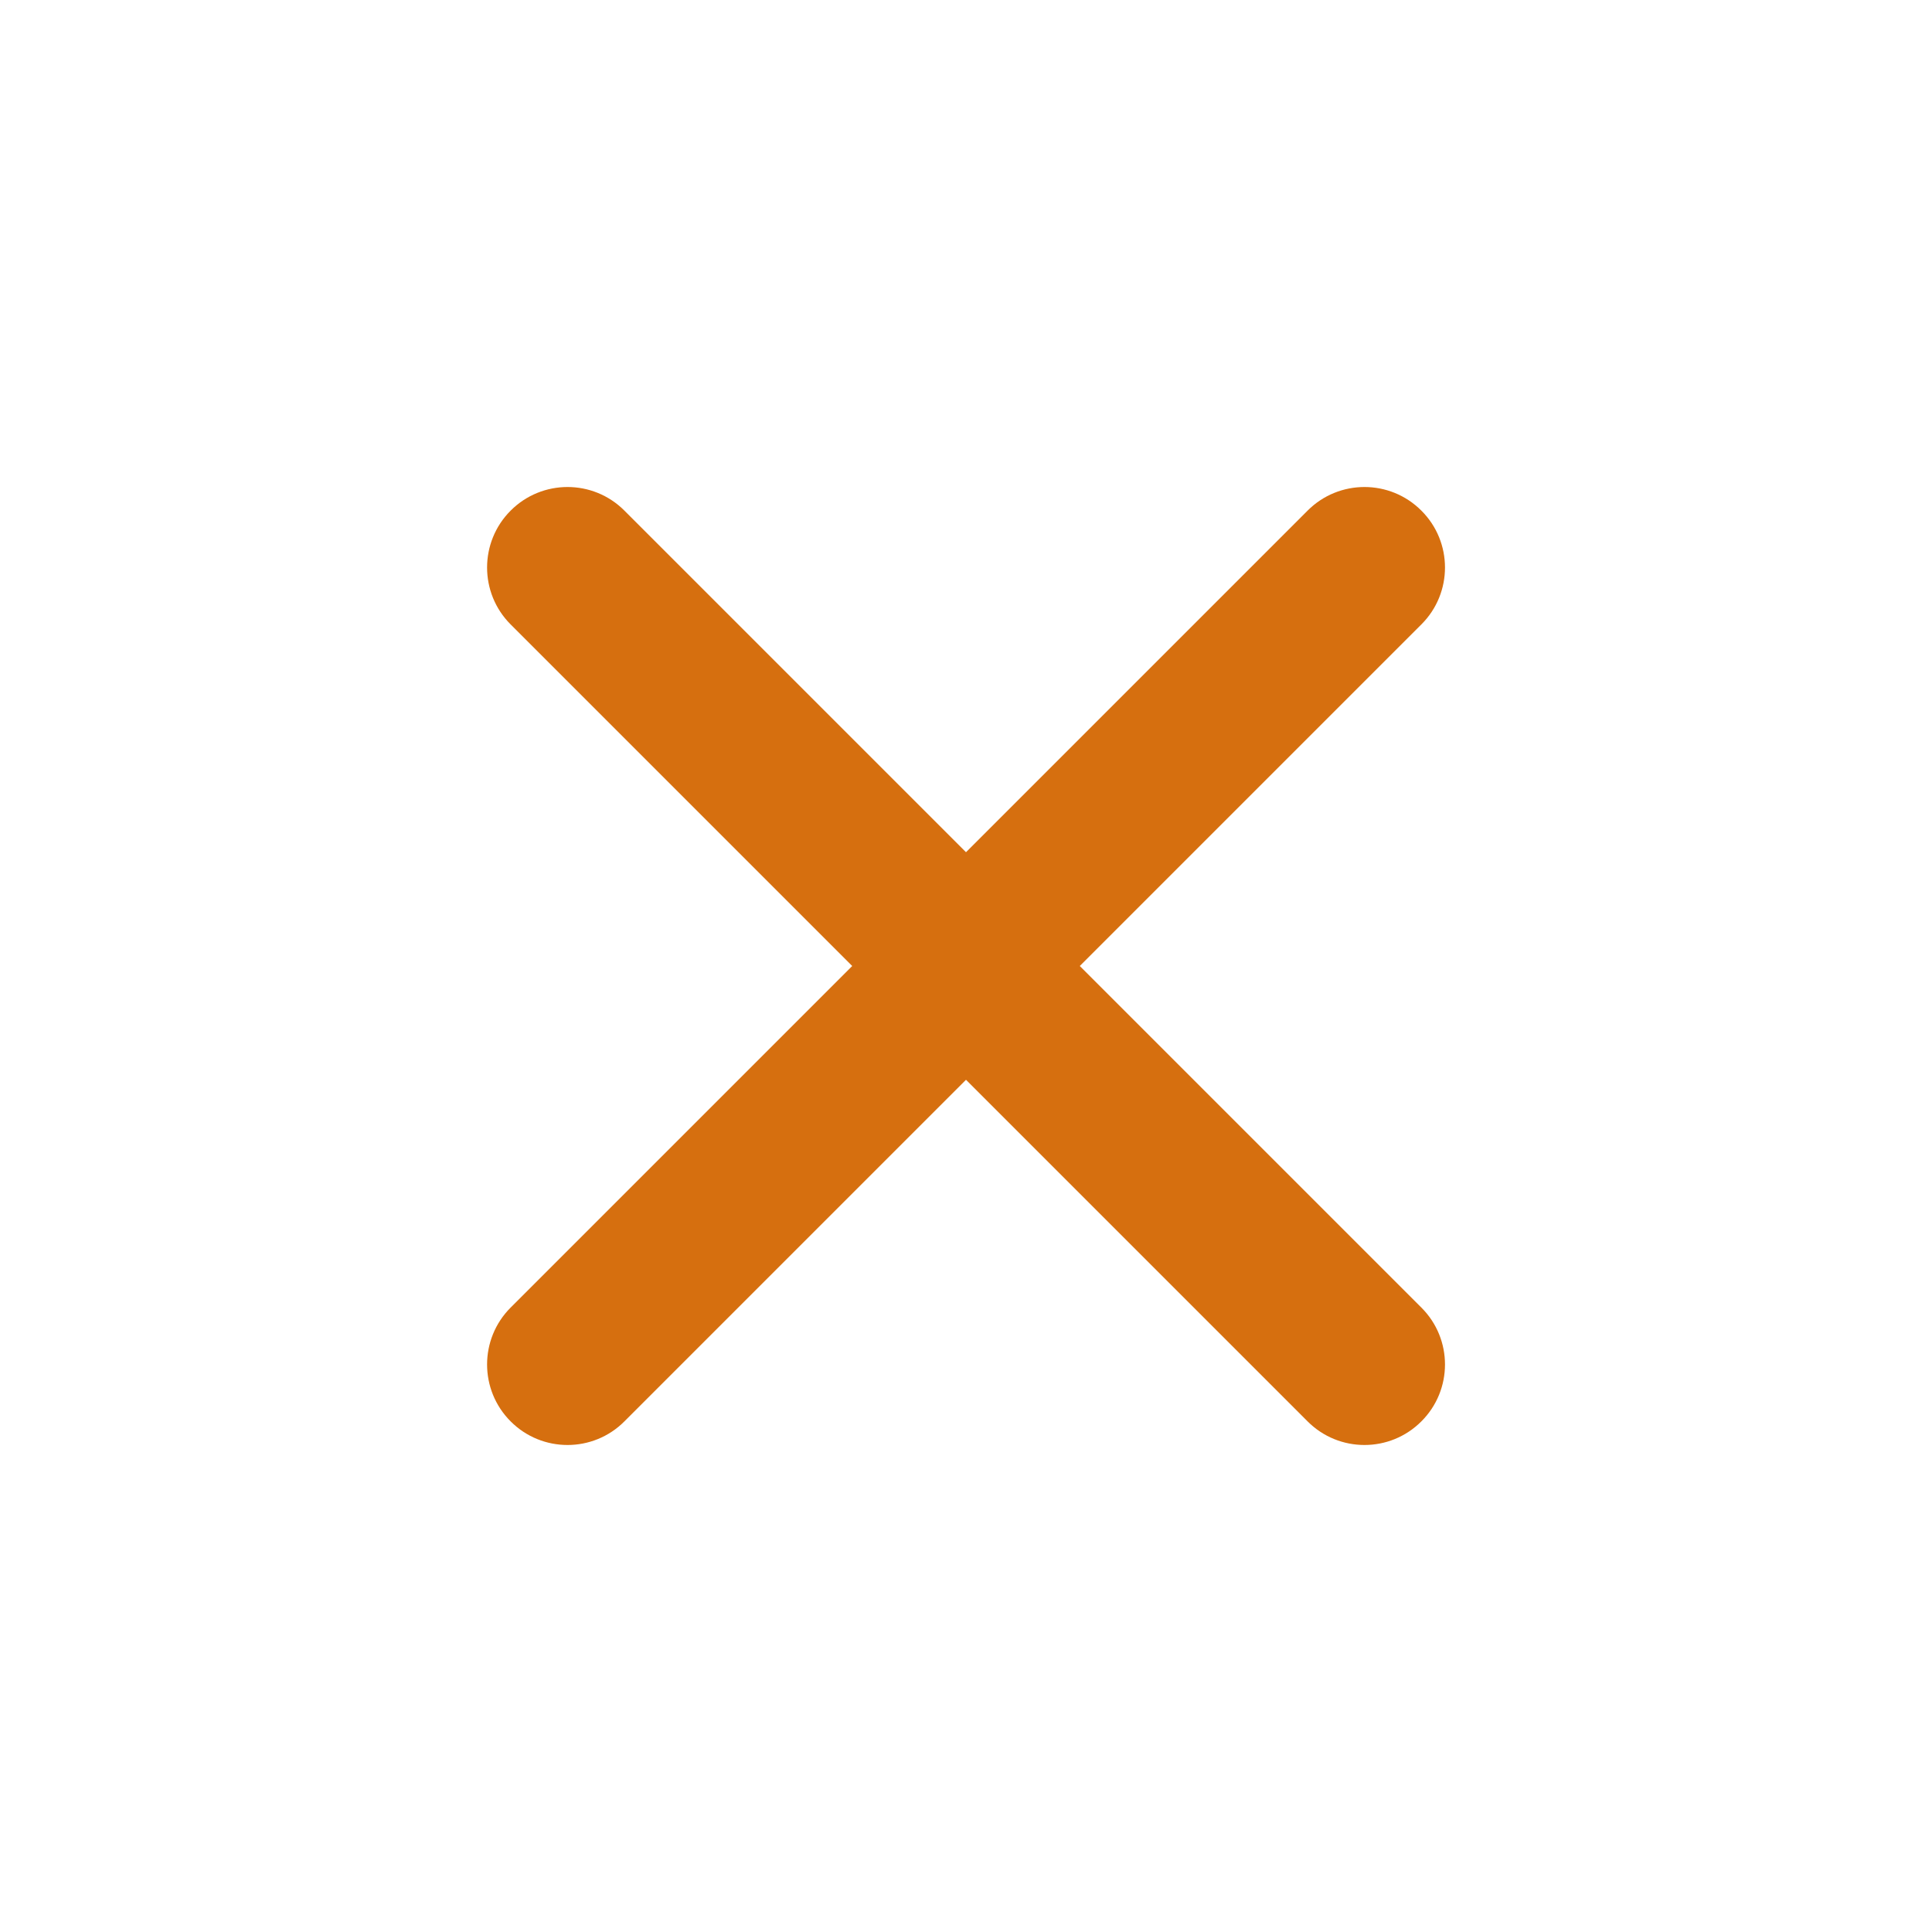 <svg width="20" height="20" viewBox="0 0 20 20" fill="none" xmlns="http://www.w3.org/2000/svg">
<path d="M10 8.822L13.536 5.286C13.861 4.96 14.389 4.96 14.714 5.286C15.04 5.611 15.04 6.139 14.714 6.464L11.178 10L14.714 13.536C15.04 13.861 15.04 14.389 14.714 14.714C14.389 15.04 13.861 15.04 13.536 14.714L10 11.178L6.464 14.714C6.139 15.04 5.611 15.04 5.286 14.714C4.961 14.389 4.961 13.861 5.286 13.536L8.822 10L5.286 6.464C4.961 6.139 4.961 5.611 5.286 5.286C5.611 4.96 6.139 4.96 6.464 5.286L10 8.822Z" fill="#D66F0F"/>
</svg>
